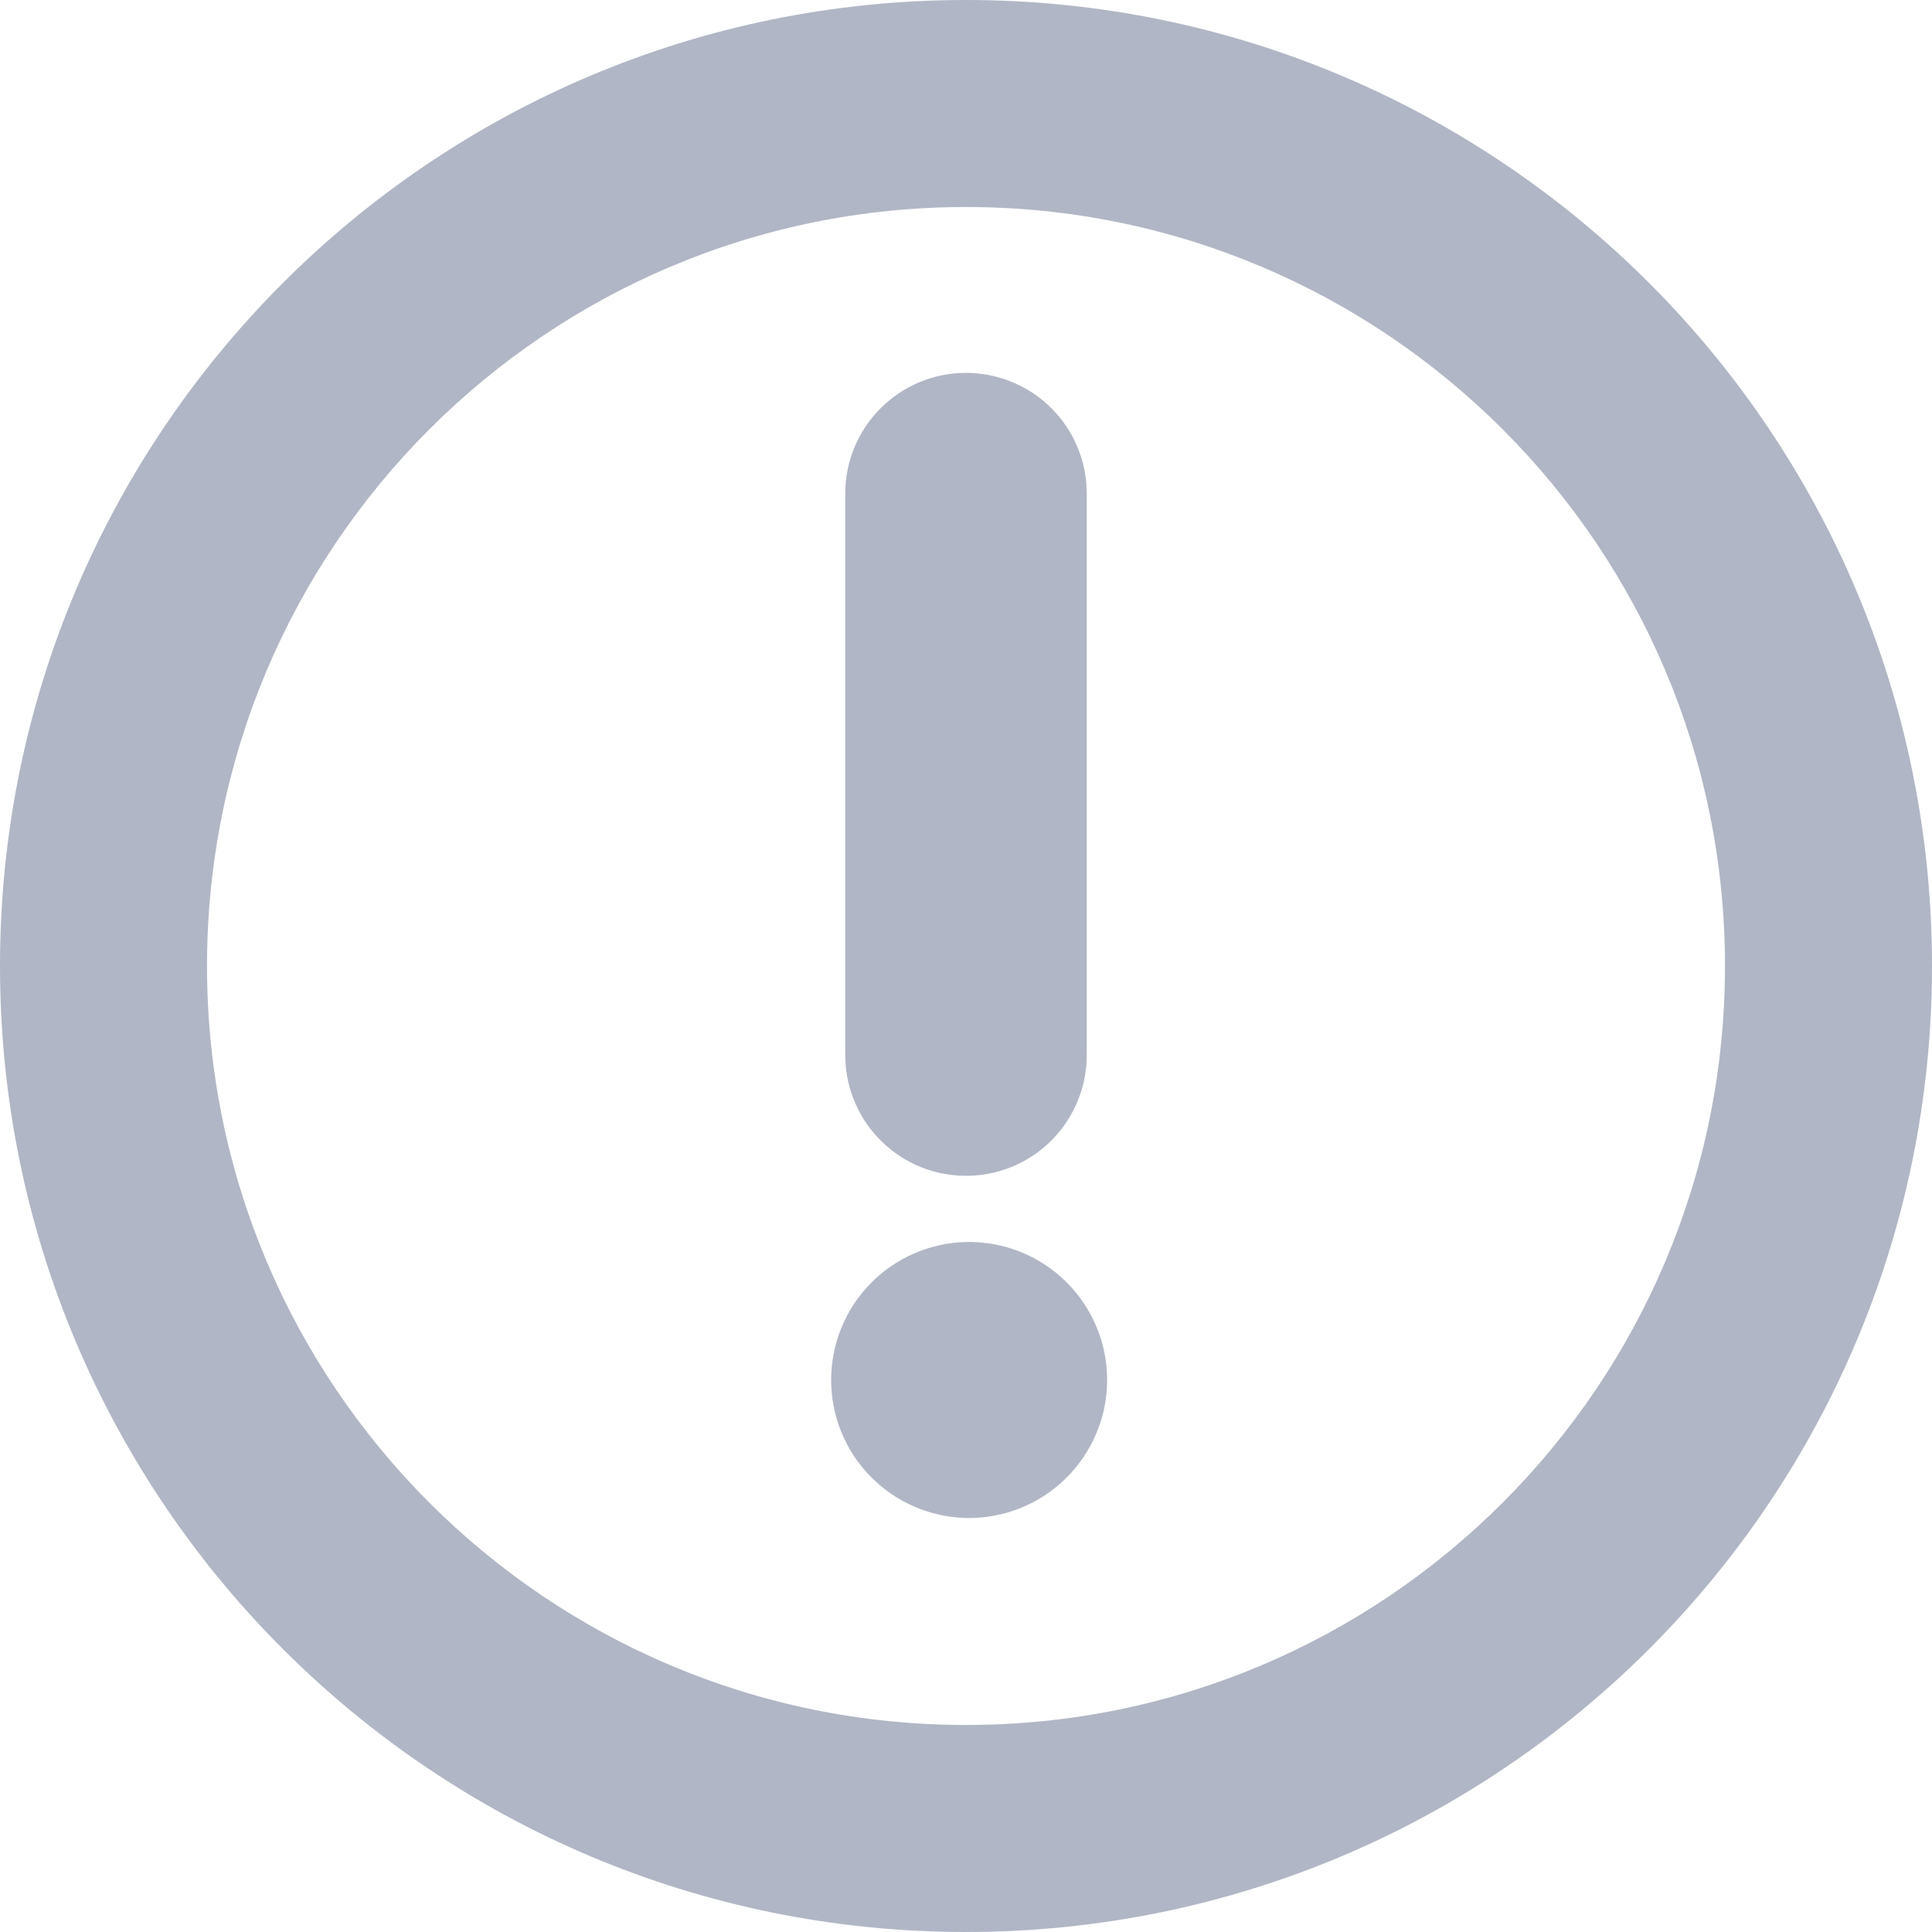 <svg width="20" height="20" viewBox="0 0 20 20" fill="none" xmlns="http://www.w3.org/2000/svg">
<path d="M10 0C15.523 0 20 4.477 20 10C20 15.523 15.523 20 10 20C4.477 20 0 15.523 0 10C0 4.477 4.477 0 10 0ZM10 2.143C5.661 2.143 2.143 5.661 2.143 10C2.143 14.339 5.661 17.857 10 17.857C14.339 17.857 17.857 14.339 17.857 10C17.857 5.661 14.339 2.143 10 2.143ZM10 12.857C10.19 12.853 10.379 12.887 10.556 12.956C10.733 13.026 10.895 13.131 11.031 13.264C11.167 13.397 11.275 13.556 11.349 13.731C11.423 13.906 11.461 14.095 11.461 14.285C11.461 14.475 11.423 14.664 11.349 14.839C11.275 15.014 11.167 15.173 11.031 15.306C10.895 15.44 10.734 15.544 10.557 15.614C10.38 15.684 10.191 15.718 10.001 15.714C9.627 15.705 9.272 15.551 9.011 15.284C8.75 15.018 8.604 14.659 8.604 14.286C8.604 13.912 8.75 13.554 9.011 13.287C9.272 13.02 9.627 12.866 10 12.857ZM10 3.86C10.314 3.86 10.616 3.978 10.847 4.19C11.078 4.403 11.22 4.694 11.246 5.007L11.25 5.11V10.923C11.25 11.245 11.125 11.555 10.902 11.788C10.678 12.021 10.374 12.158 10.052 12.171C9.729 12.184 9.414 12.073 9.173 11.859C8.931 11.646 8.781 11.347 8.754 11.026L8.75 10.923V5.11C8.75 4.42 9.31 3.86 10 3.86Z" fill="#B1B6C6"/>
</svg>

